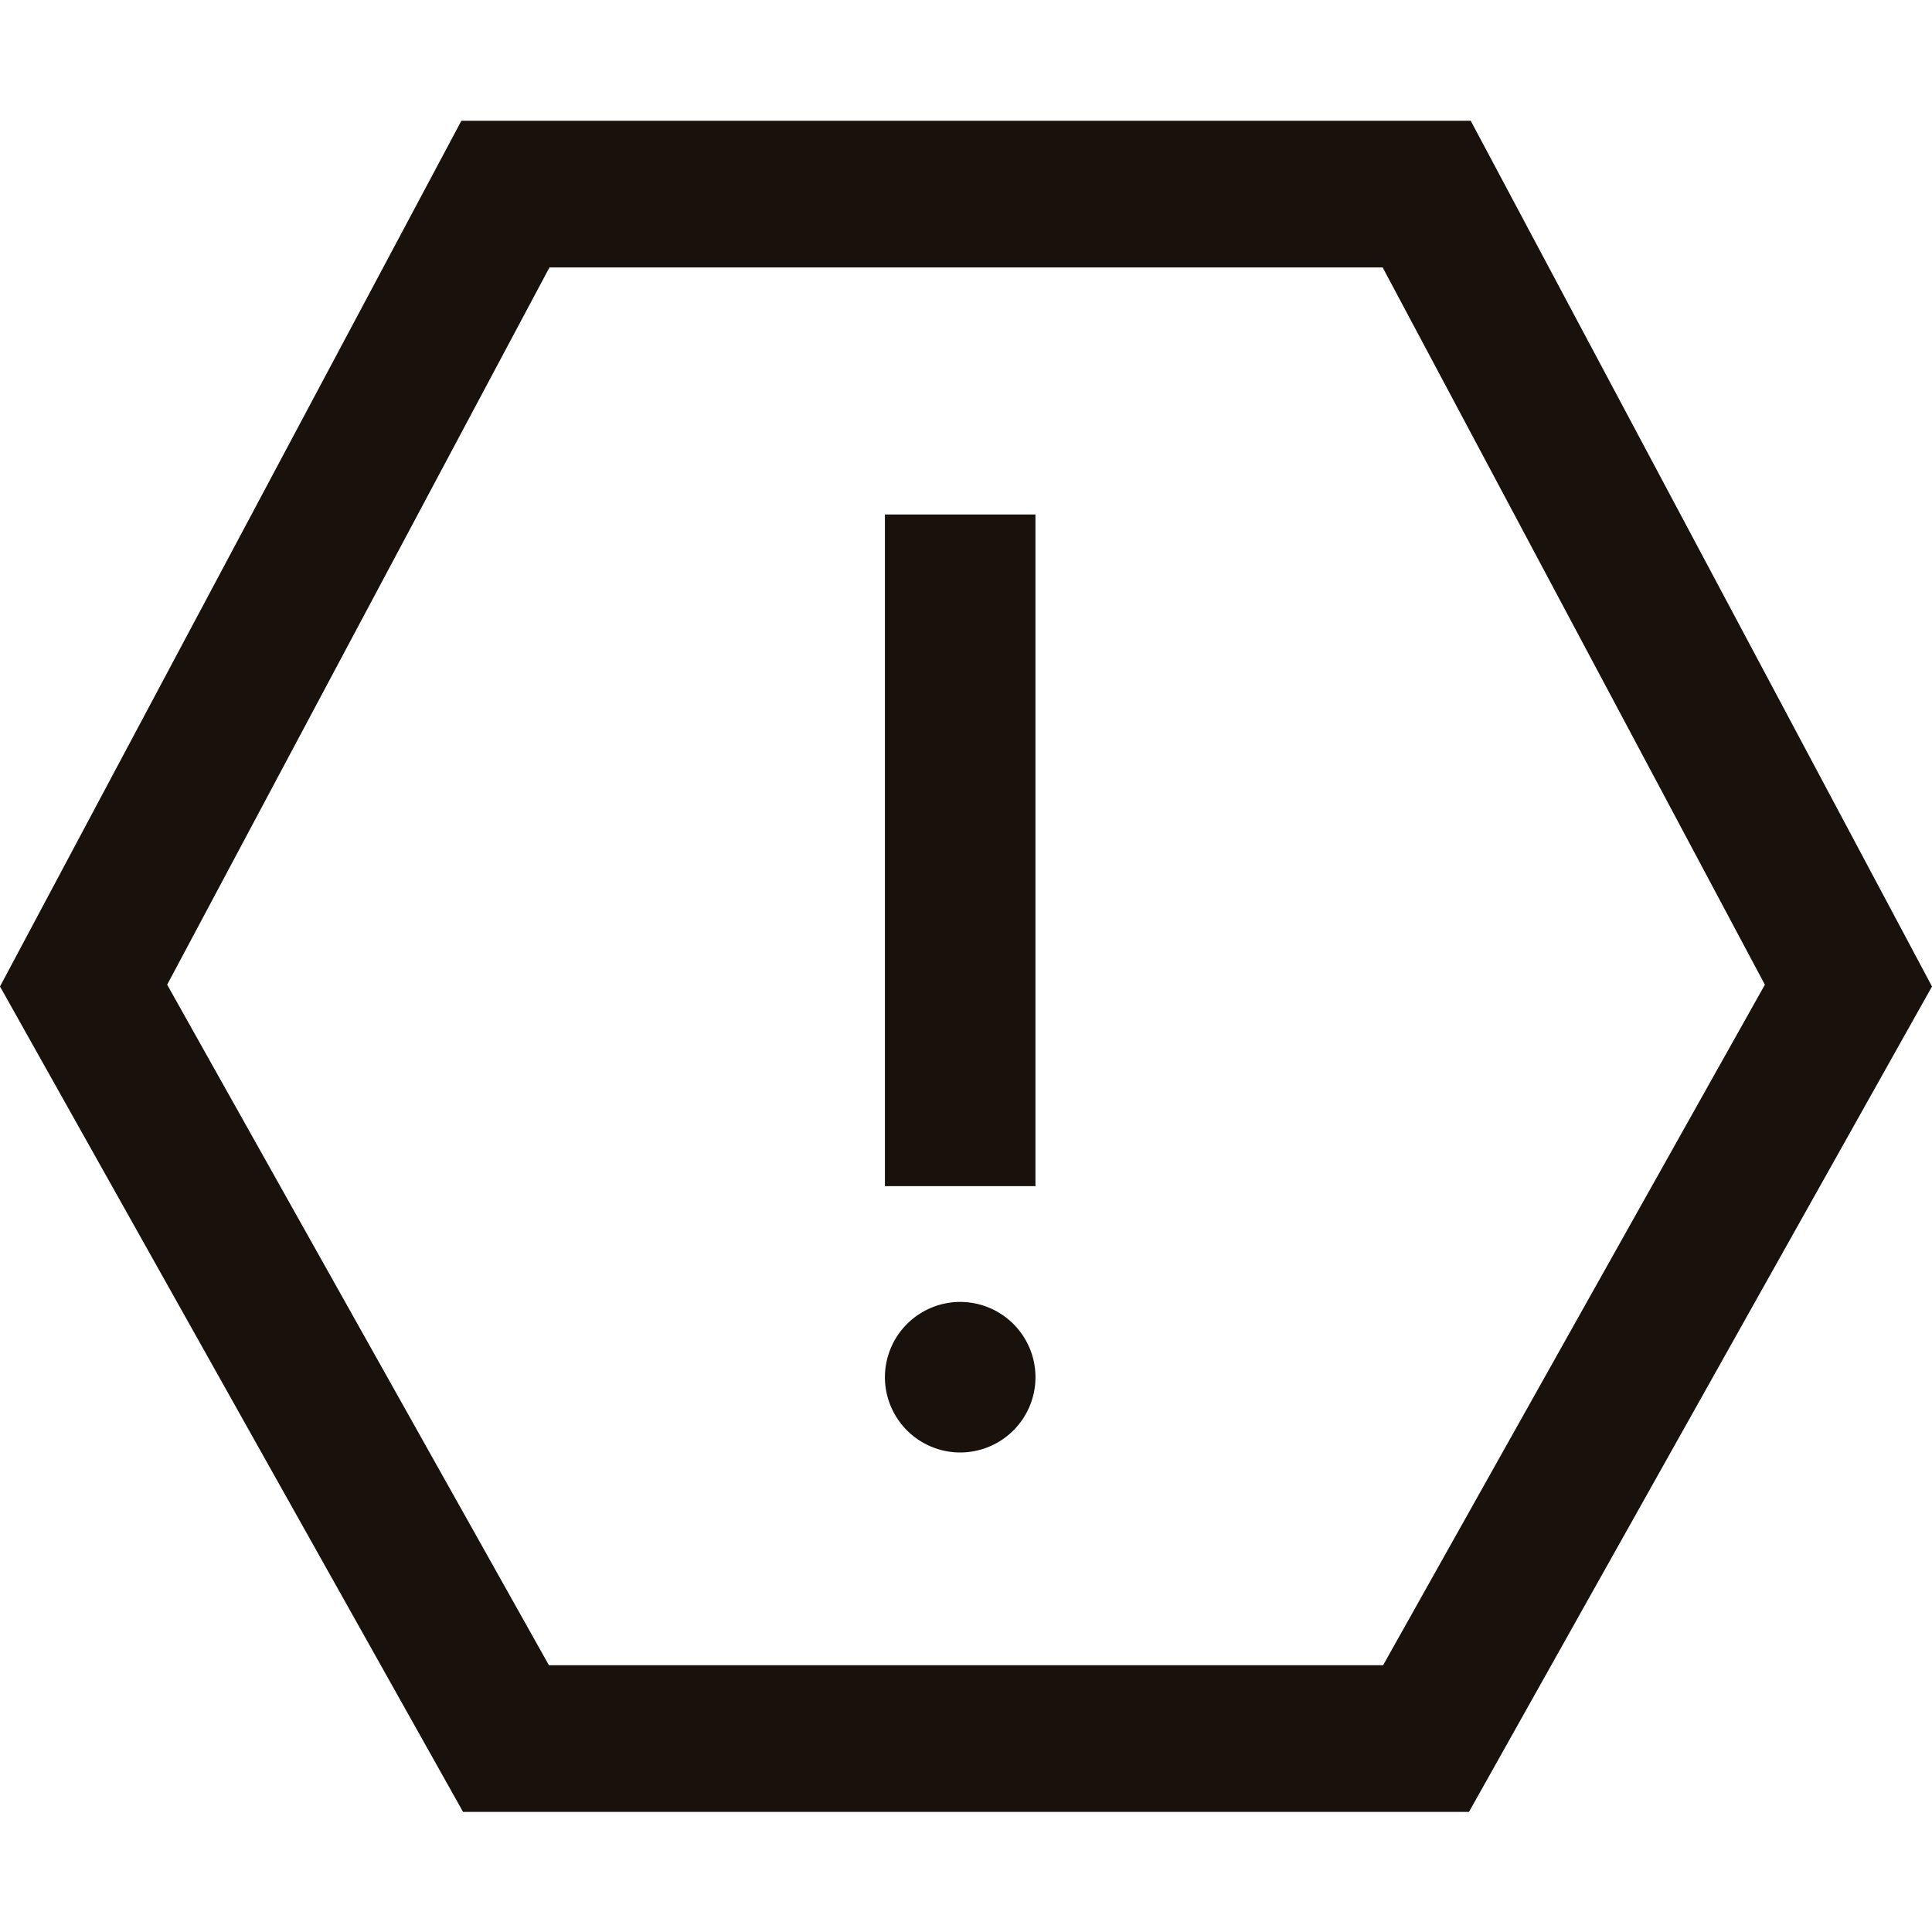 <svg xmlns="http://www.w3.org/2000/svg" width="80" height="80" viewBox="0 0 80 80">
    <path fill="#19110B" fill-rule="evenodd" d="M22.73 68.954L6.922 40.774l15.83-29.7h34.501l15.827 29.7-15.809 28.18H22.73zM60.899 5L80 40.848l-19.173 34.18H19.175L0 40.848 19.105 5h41.793zM39.76 53.91a3.12 3.12 0 0 0-3.117 3.117 3.12 3.12 0 0 0 3.117 3.117 3.12 3.12 0 0 0 3.117-3.117 3.12 3.12 0 0 0-3.117-3.117zm-3.117-4.795h6.233V21.303h-6.233v27.812z"/>
</svg>
